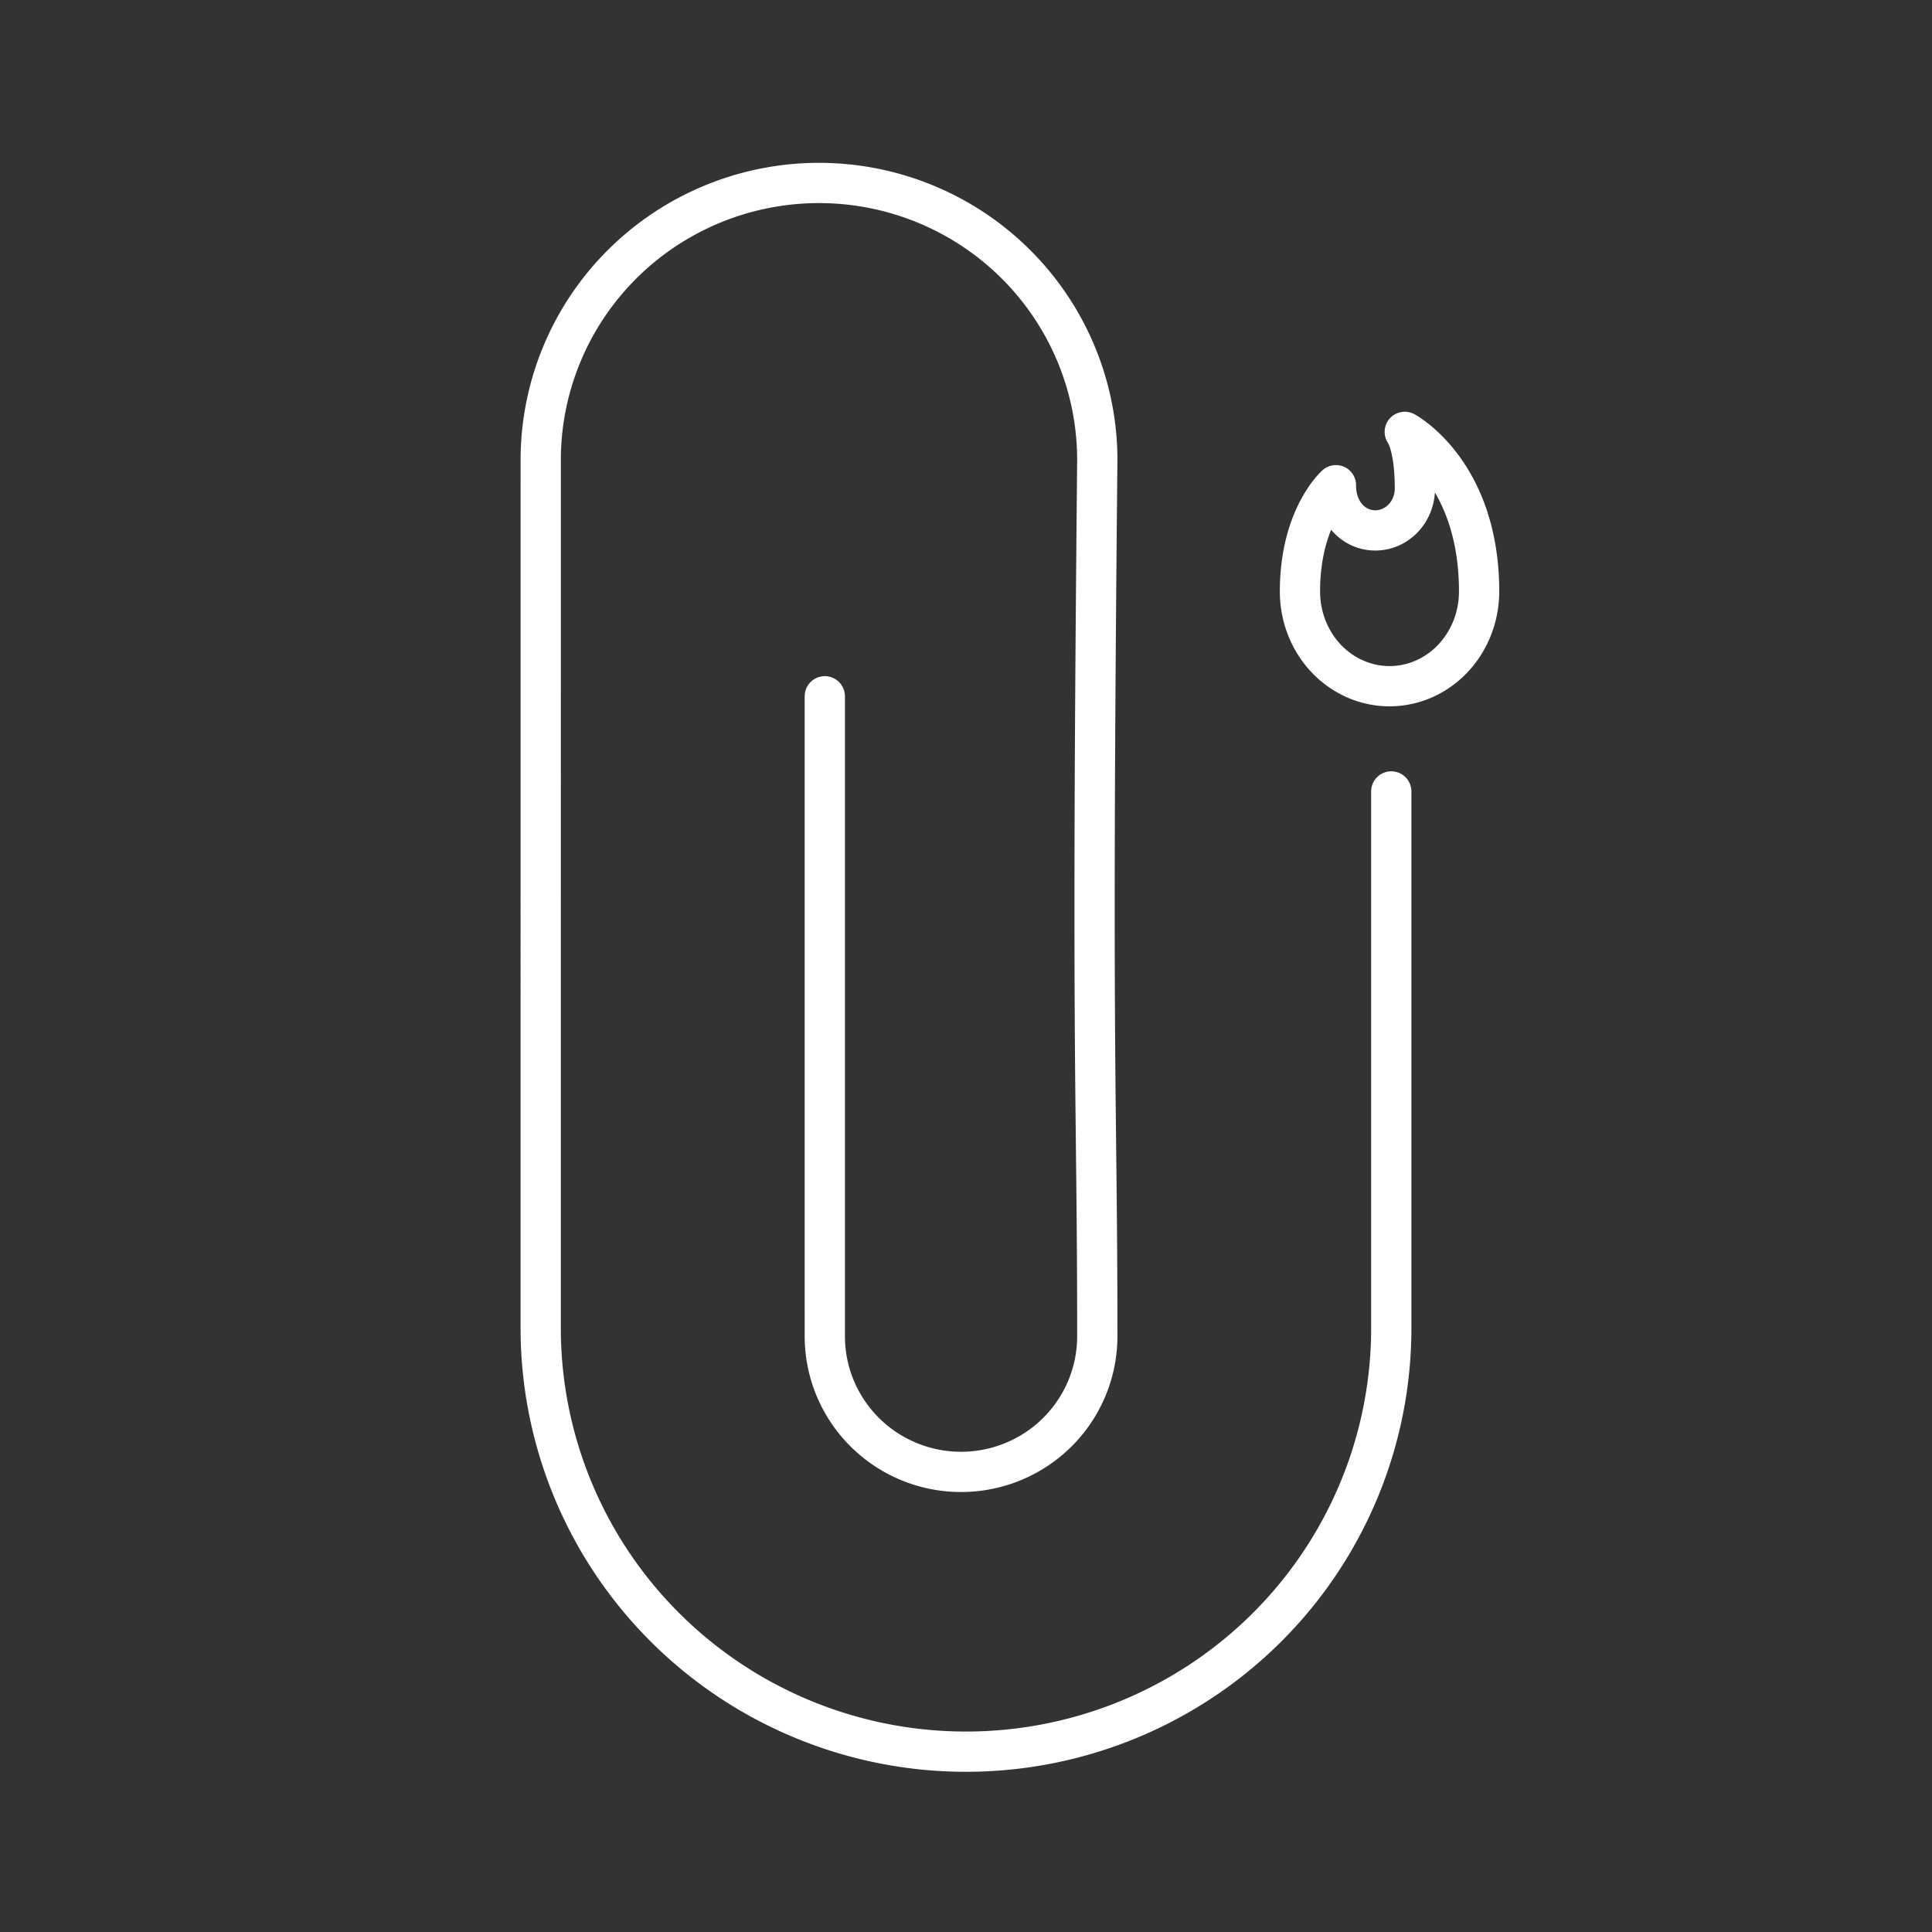 <?xml version="1.0" encoding="UTF-8"?>
<svg version="1.1" viewBox="0 0 48 48" xmlns="http://www.w3.org/2000/svg">
 <rect x="0" y="0" width="48" height="48" fill="#333333" stroke="none"/>
 <defs>
  <style>.a{fill:none;stroke:#fff;stroke-linecap:round;stroke-linejoin:round;}</style>
 </defs>
 <path class="a" d="m20.492 17.299 8.8e-5 15.899a3.385 3.371 0 0 0 6.77-1.77e-4c0-5.998-0.152-6.434-9e-5 -21.768a6.914 6.884 0 1 0-13.828 0l-2.69e-4 21.569a10.566 10.521 0 0 0 21.132 0v-13.336"/>
 <path class="a" d="m34.902 10.73s1.846 0.98 1.846 3.966a2.225 2.352 0 0 1-4.451 0c0-1.853 0.894-2.641 0.894-2.641-0.006 0.658 0.434 1.123 0.978 1.123a0.983 1.04 0 0 0 0.984-1.038c0-1.087-0.252-1.41-0.252-1.41"/>
</svg>
